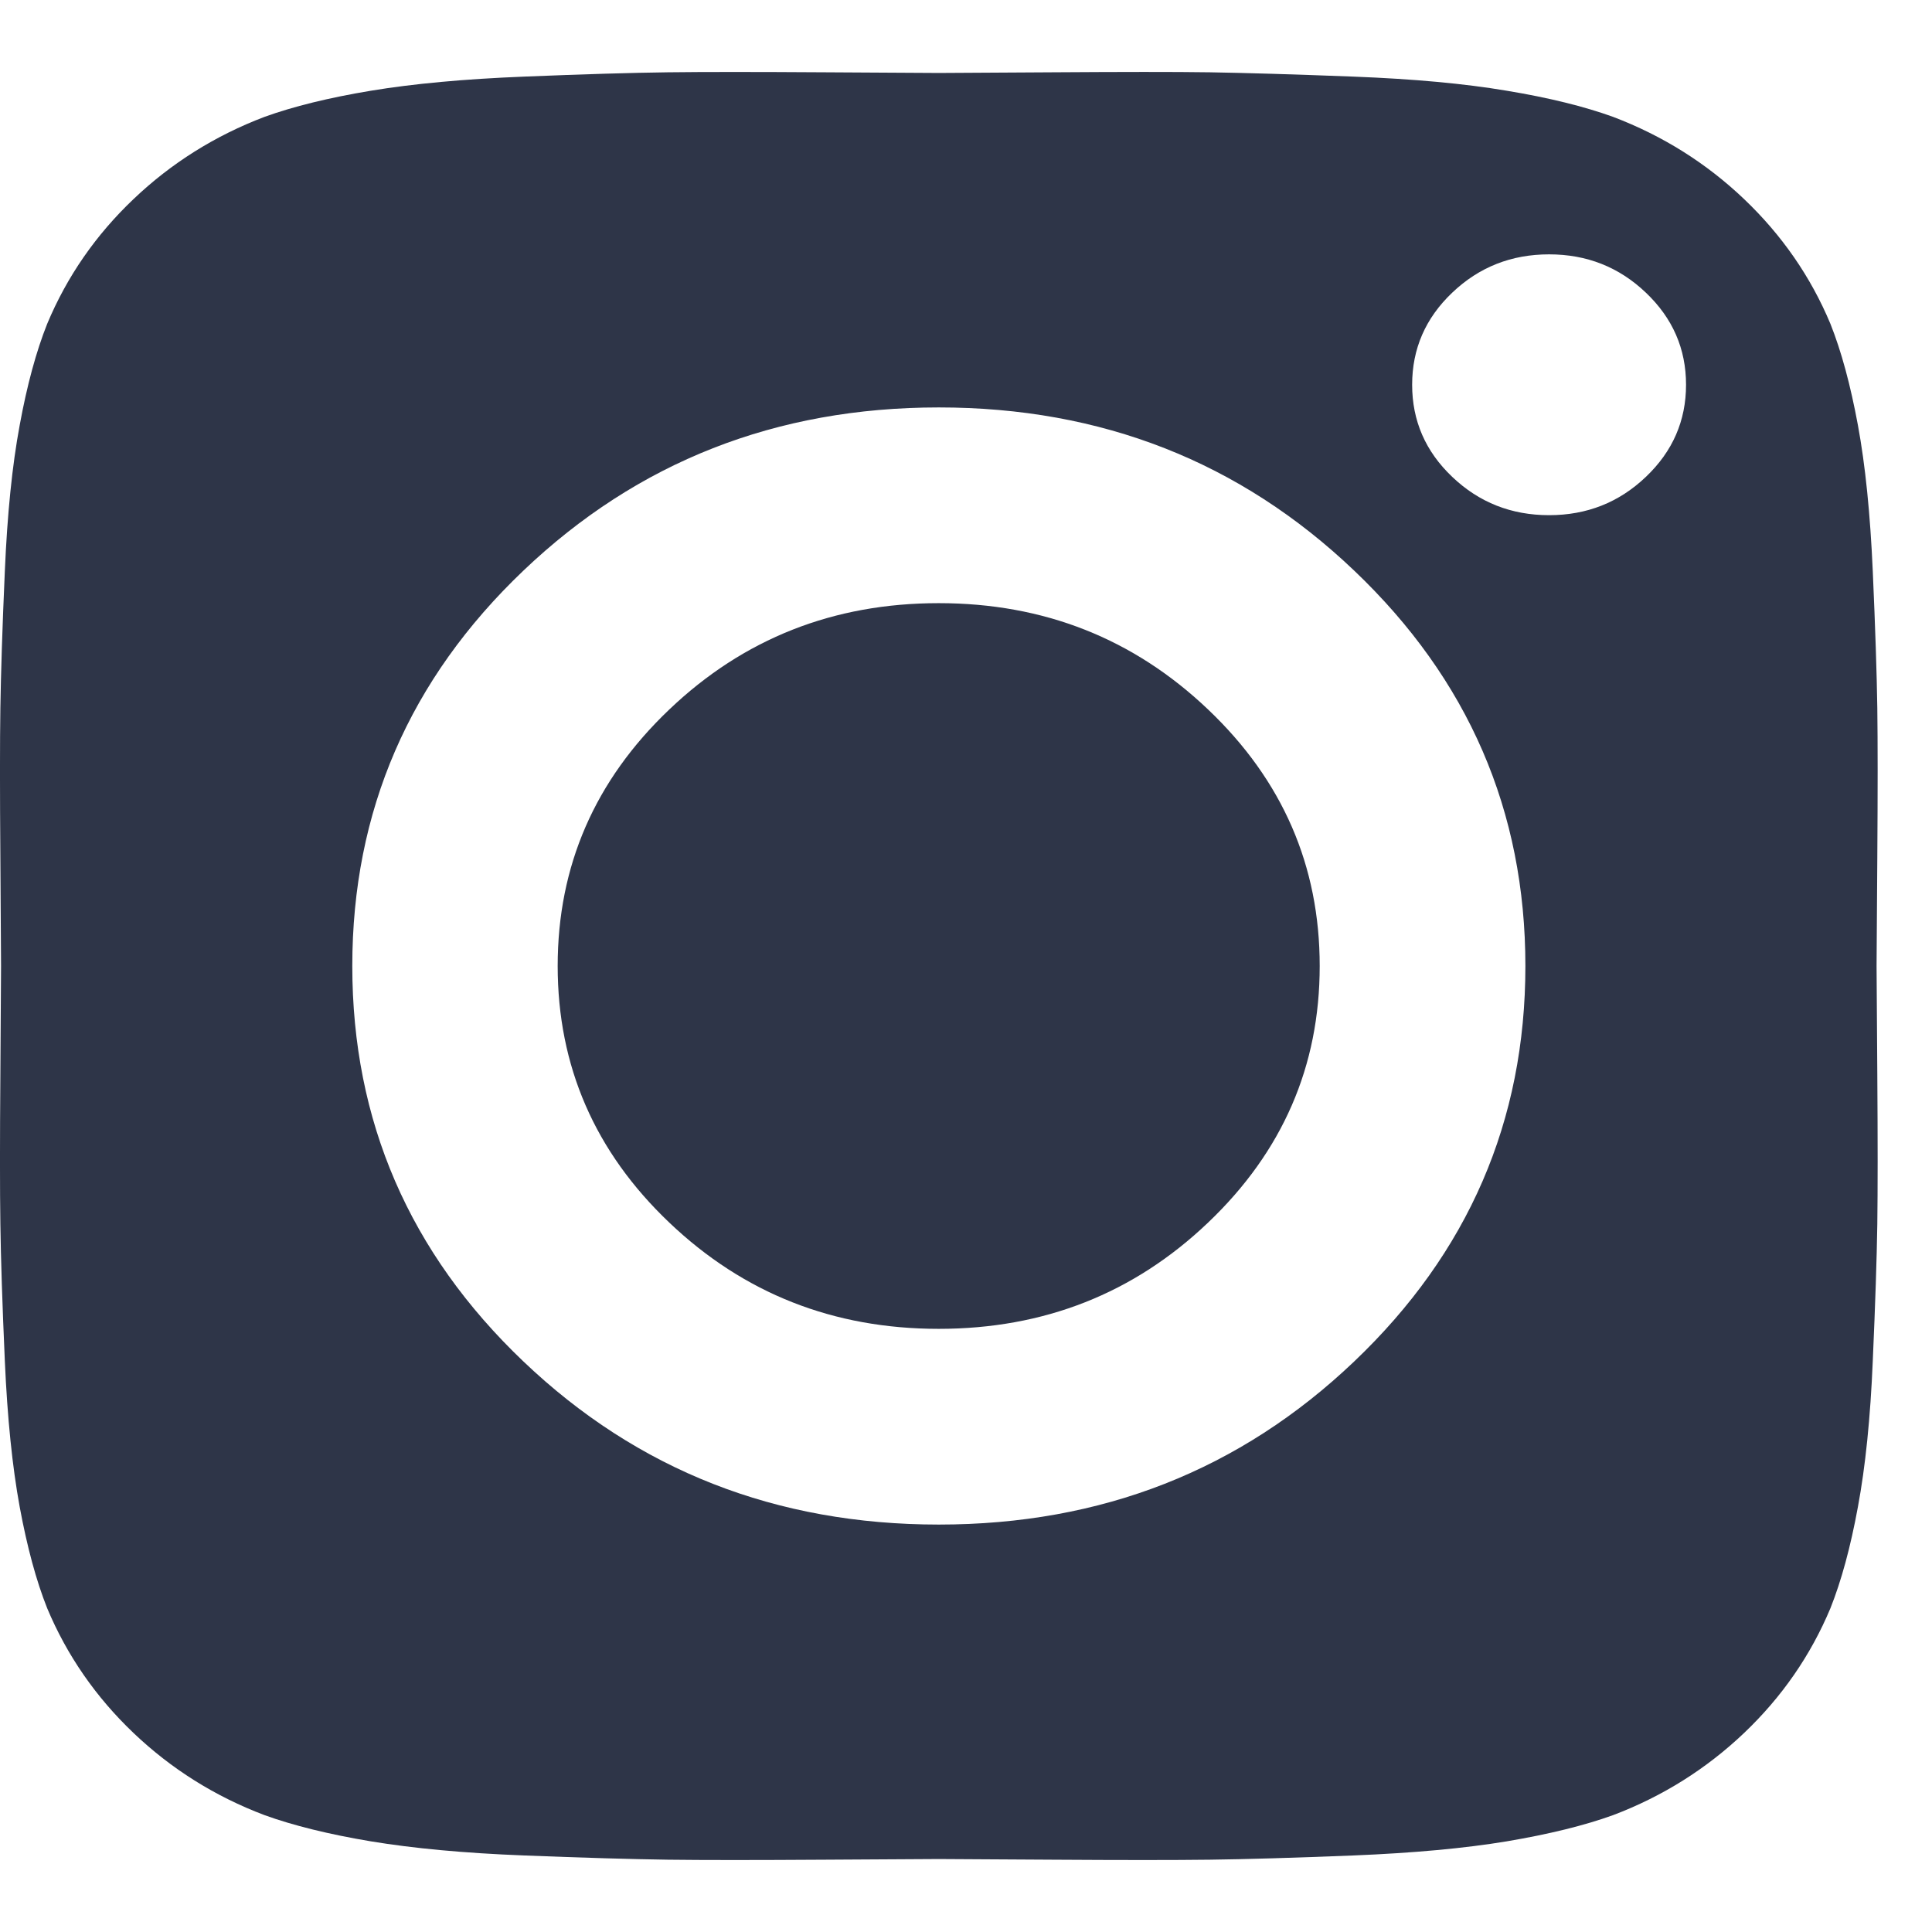 <svg width="26" height="26" viewBox="0 0 26 26" fill="none" xmlns="http://www.w3.org/2000/svg">
<path d="M25.254 13C25.254 12.912 25.257 12.425 25.264 11.54C25.27 10.657 25.27 9.986 25.264 9.527C25.257 9.07 25.237 8.455 25.203 7.687C25.169 6.917 25.103 6.262 25.003 5.722C24.903 5.181 24.78 4.727 24.633 4.358C24.367 3.722 23.978 3.162 23.472 2.68C22.964 2.196 22.377 1.827 21.709 1.573C21.322 1.433 20.845 1.315 20.277 1.221C19.709 1.125 19.021 1.062 18.214 1.031C17.407 1 16.761 0.981 16.281 0.973C15.801 0.966 15.097 0.967 14.167 0.973C13.238 0.979 12.729 0.982 12.634 0.982C12.54 0.982 12.03 0.979 11.101 0.973C10.173 0.967 9.469 0.967 8.987 0.973C8.507 0.979 7.861 0.998 7.054 1.031C6.246 1.063 5.558 1.127 4.991 1.221C4.425 1.315 3.946 1.433 3.559 1.573C2.891 1.827 2.303 2.197 1.796 2.68C1.288 3.163 0.901 3.722 0.635 4.358C0.488 4.727 0.364 5.181 0.265 5.722C0.164 6.263 0.098 6.918 0.065 7.687C0.031 8.456 0.012 9.07 0.005 9.527C-0.002 9.984 -0.002 10.655 0.005 11.54C0.011 12.424 0.014 12.91 0.014 13C0.014 13.09 0.011 13.575 0.005 14.46C-0.002 15.344 -0.002 16.015 0.005 16.474C0.011 16.931 0.031 17.546 0.065 18.314C0.099 19.084 0.166 19.739 0.265 20.279C0.365 20.82 0.488 21.274 0.635 21.643C0.901 22.278 1.29 22.839 1.796 23.321C2.304 23.805 2.891 24.174 3.559 24.427C3.946 24.567 4.423 24.685 4.991 24.78C5.56 24.874 6.247 24.939 7.054 24.97C7.863 25.002 8.507 25.02 8.987 25.027C9.467 25.033 10.172 25.033 11.101 25.027C12.029 25.021 12.54 25.018 12.634 25.018C12.729 25.018 13.238 25.021 14.167 25.027C15.095 25.033 15.8 25.033 16.281 25.027C16.763 25.021 17.407 25.002 18.214 24.97C19.021 24.937 19.71 24.874 20.277 24.78C20.845 24.684 21.322 24.567 21.709 24.427C22.377 24.174 22.965 23.803 23.472 23.321C23.98 22.837 24.367 22.278 24.633 21.643C24.78 21.274 24.904 20.82 25.003 20.279C25.104 19.737 25.171 19.082 25.203 18.314C25.237 17.544 25.257 16.931 25.264 16.474C25.27 16.016 25.27 15.345 25.264 14.46C25.257 13.577 25.254 13.09 25.254 13ZM18.223 18.323C16.687 19.786 14.824 20.517 12.634 20.517C10.444 20.517 8.581 19.786 7.045 18.323C5.509 16.86 4.741 15.086 4.741 13C4.741 10.915 5.509 9.141 7.045 7.678C8.581 6.215 10.444 5.483 12.634 5.483C14.824 5.483 16.687 6.215 18.223 7.678C19.76 9.141 20.528 10.915 20.528 13C20.528 15.086 19.76 16.86 18.223 18.323ZM22.149 6.418C21.788 6.762 21.355 6.933 20.847 6.933C20.339 6.933 19.905 6.762 19.544 6.418C19.183 6.075 19.004 5.662 19.004 5.178C19.004 4.694 19.183 4.281 19.544 3.938C19.905 3.594 20.339 3.423 20.847 3.423C21.355 3.423 21.788 3.594 22.149 3.938C22.51 4.281 22.69 4.694 22.69 5.178C22.69 5.662 22.51 6.075 22.149 6.418Z" fill="#2E3548"/>
<path d="M12.633 8.117C11.217 8.117 10.008 8.594 9.007 9.548C8.005 10.502 7.505 11.652 7.505 13C7.505 14.348 8.005 15.5 9.007 16.453C10.009 17.407 11.217 17.883 12.633 17.883C14.048 17.883 15.258 17.407 16.258 16.453C17.26 15.499 17.76 14.348 17.76 13C17.76 11.652 17.26 10.501 16.258 9.548C15.256 8.594 14.048 8.117 12.633 8.117Z" fill="#2E3548"/>
</svg>
